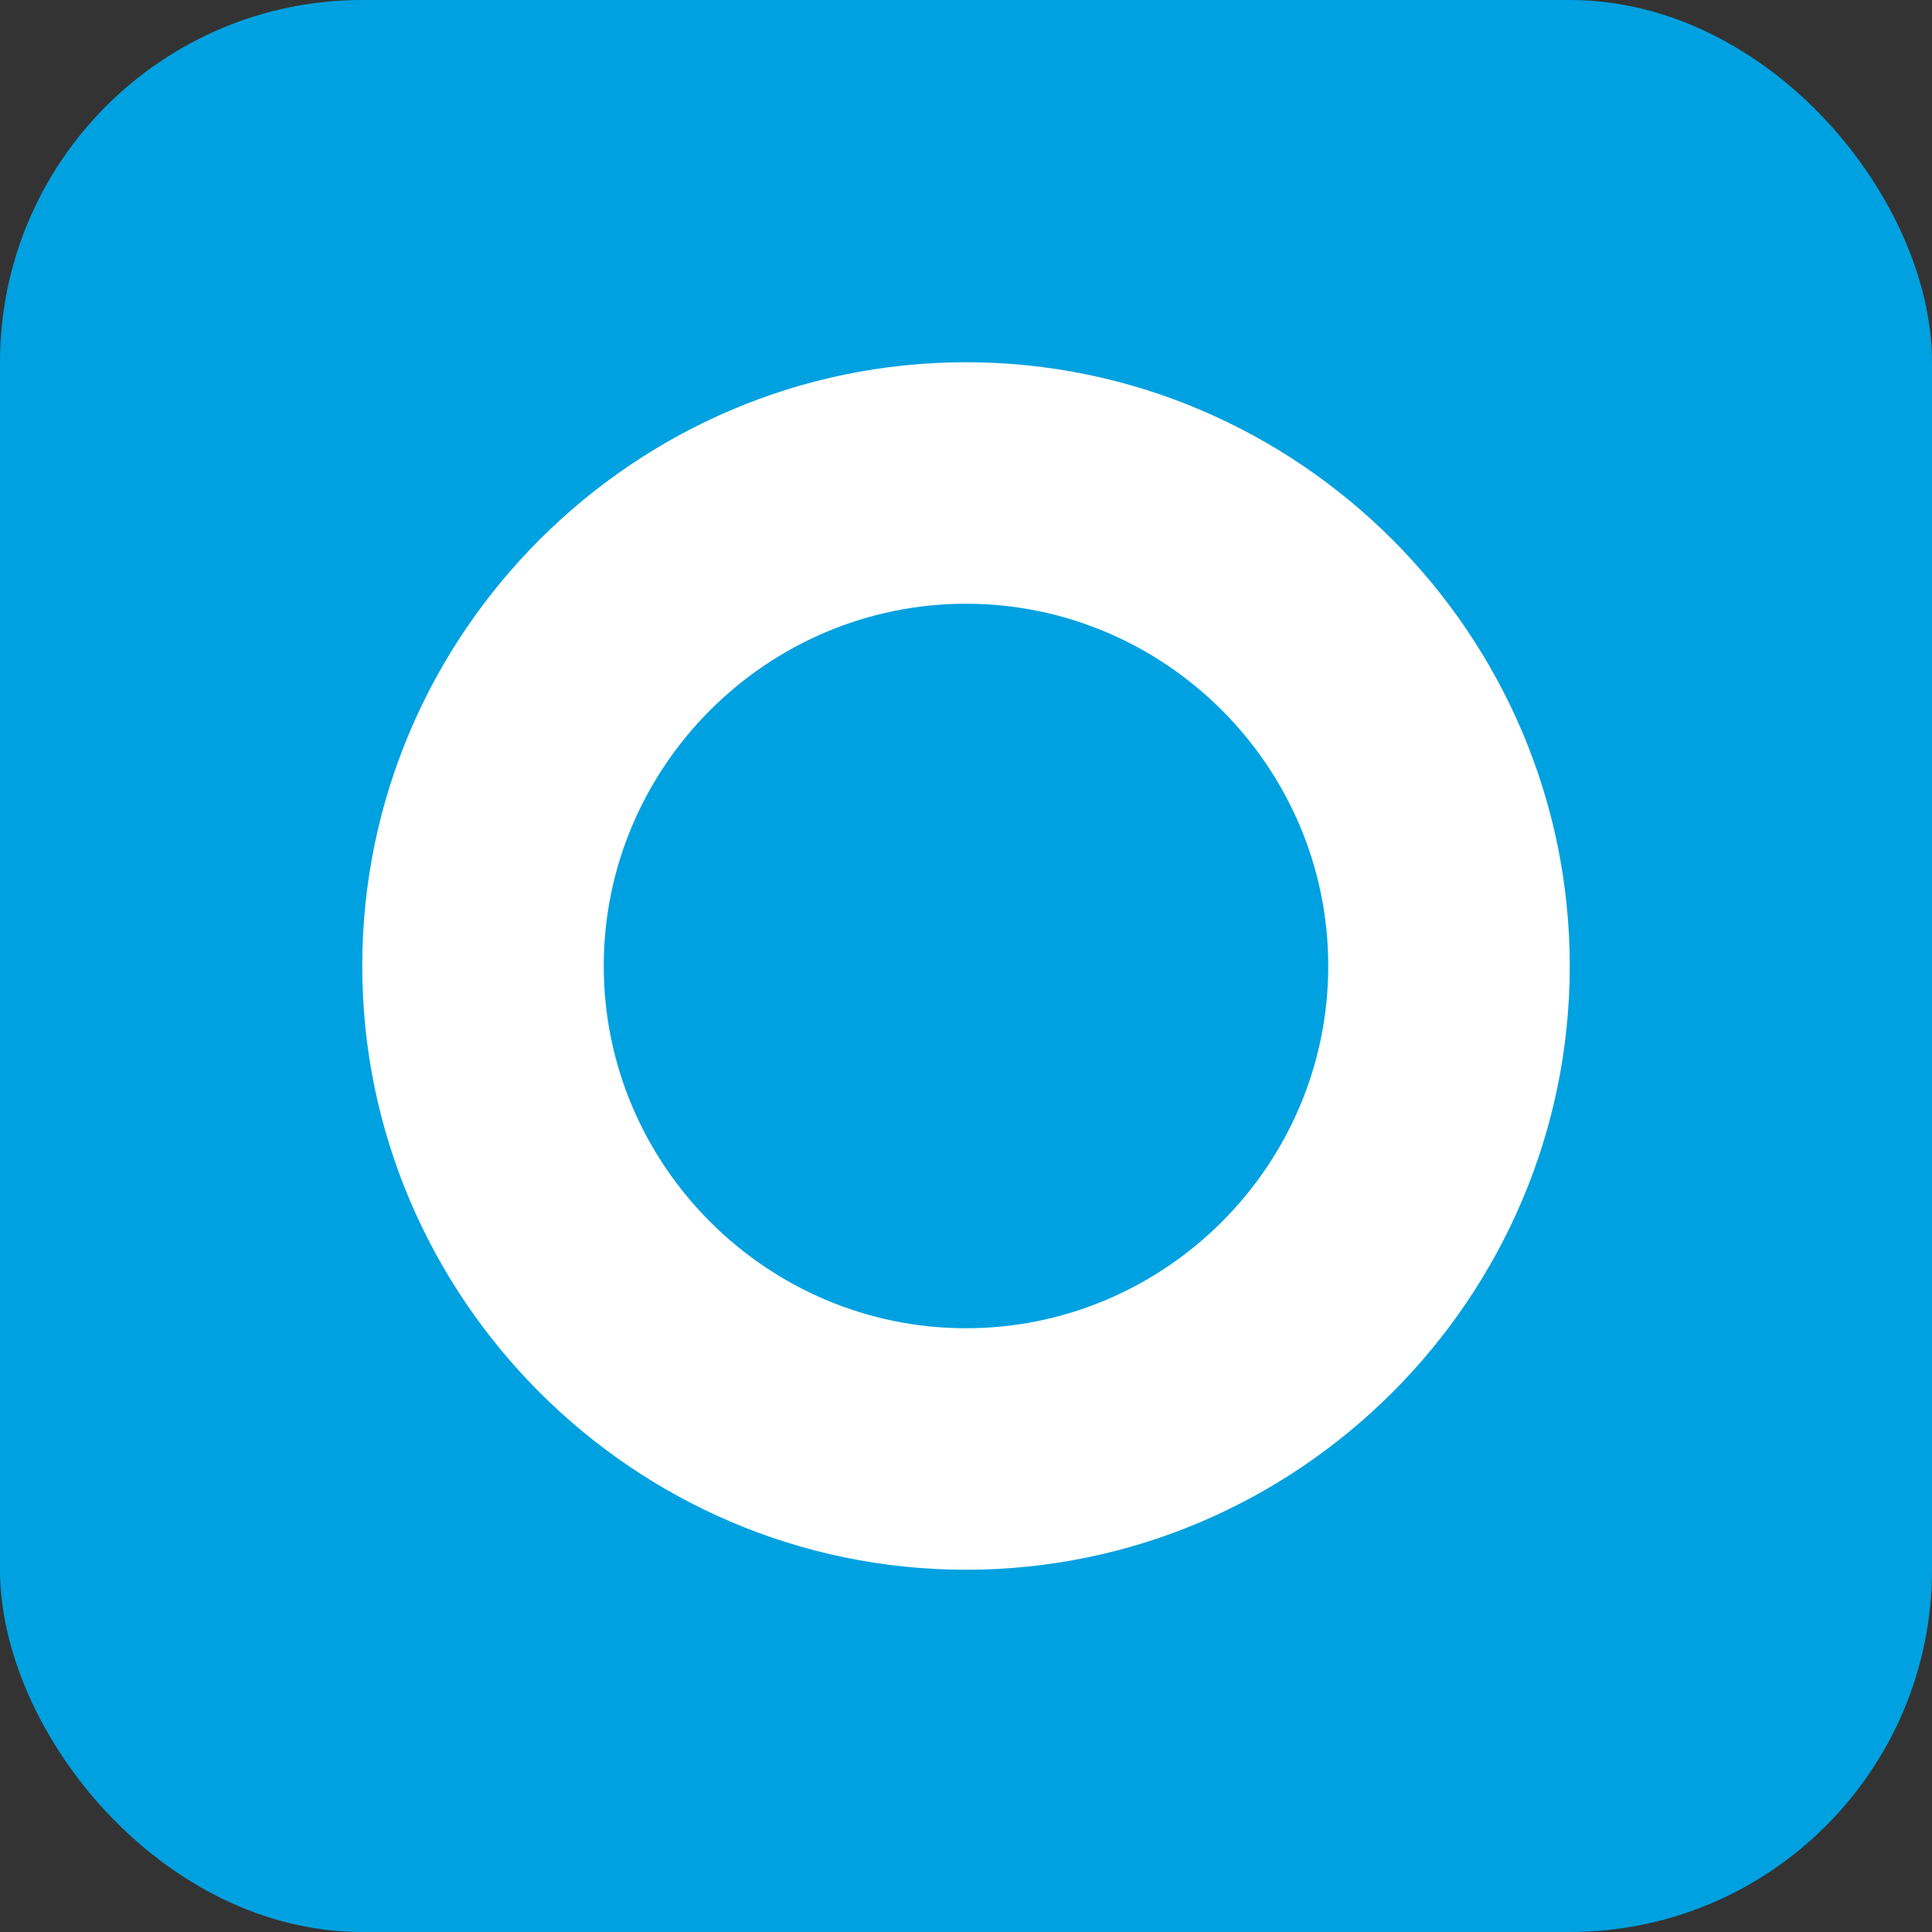 <svg width="32" height="32" viewBox="0 0 32 32" fill="none" xmlns="http://www.w3.org/2000/svg">
  <rect x="0" y="0" width="32" height="32" fill="#333333" stroke="none"/>
  <rect width="32" height="32" rx="6" fill="#00A1E0"/>
  <path d="M16 6c5.5 0 10 4.5 10 10s-4.5 10-10 10S6 21.5 6 16 10.5 6 16 6z" fill="white"/>
  <path d="M16 10c3.3 0 6 2.7 6 6s-2.7 6-6 6-6-2.7-6-6 2.7-6 6-6z" fill="#00A1E0"/>
</svg>
